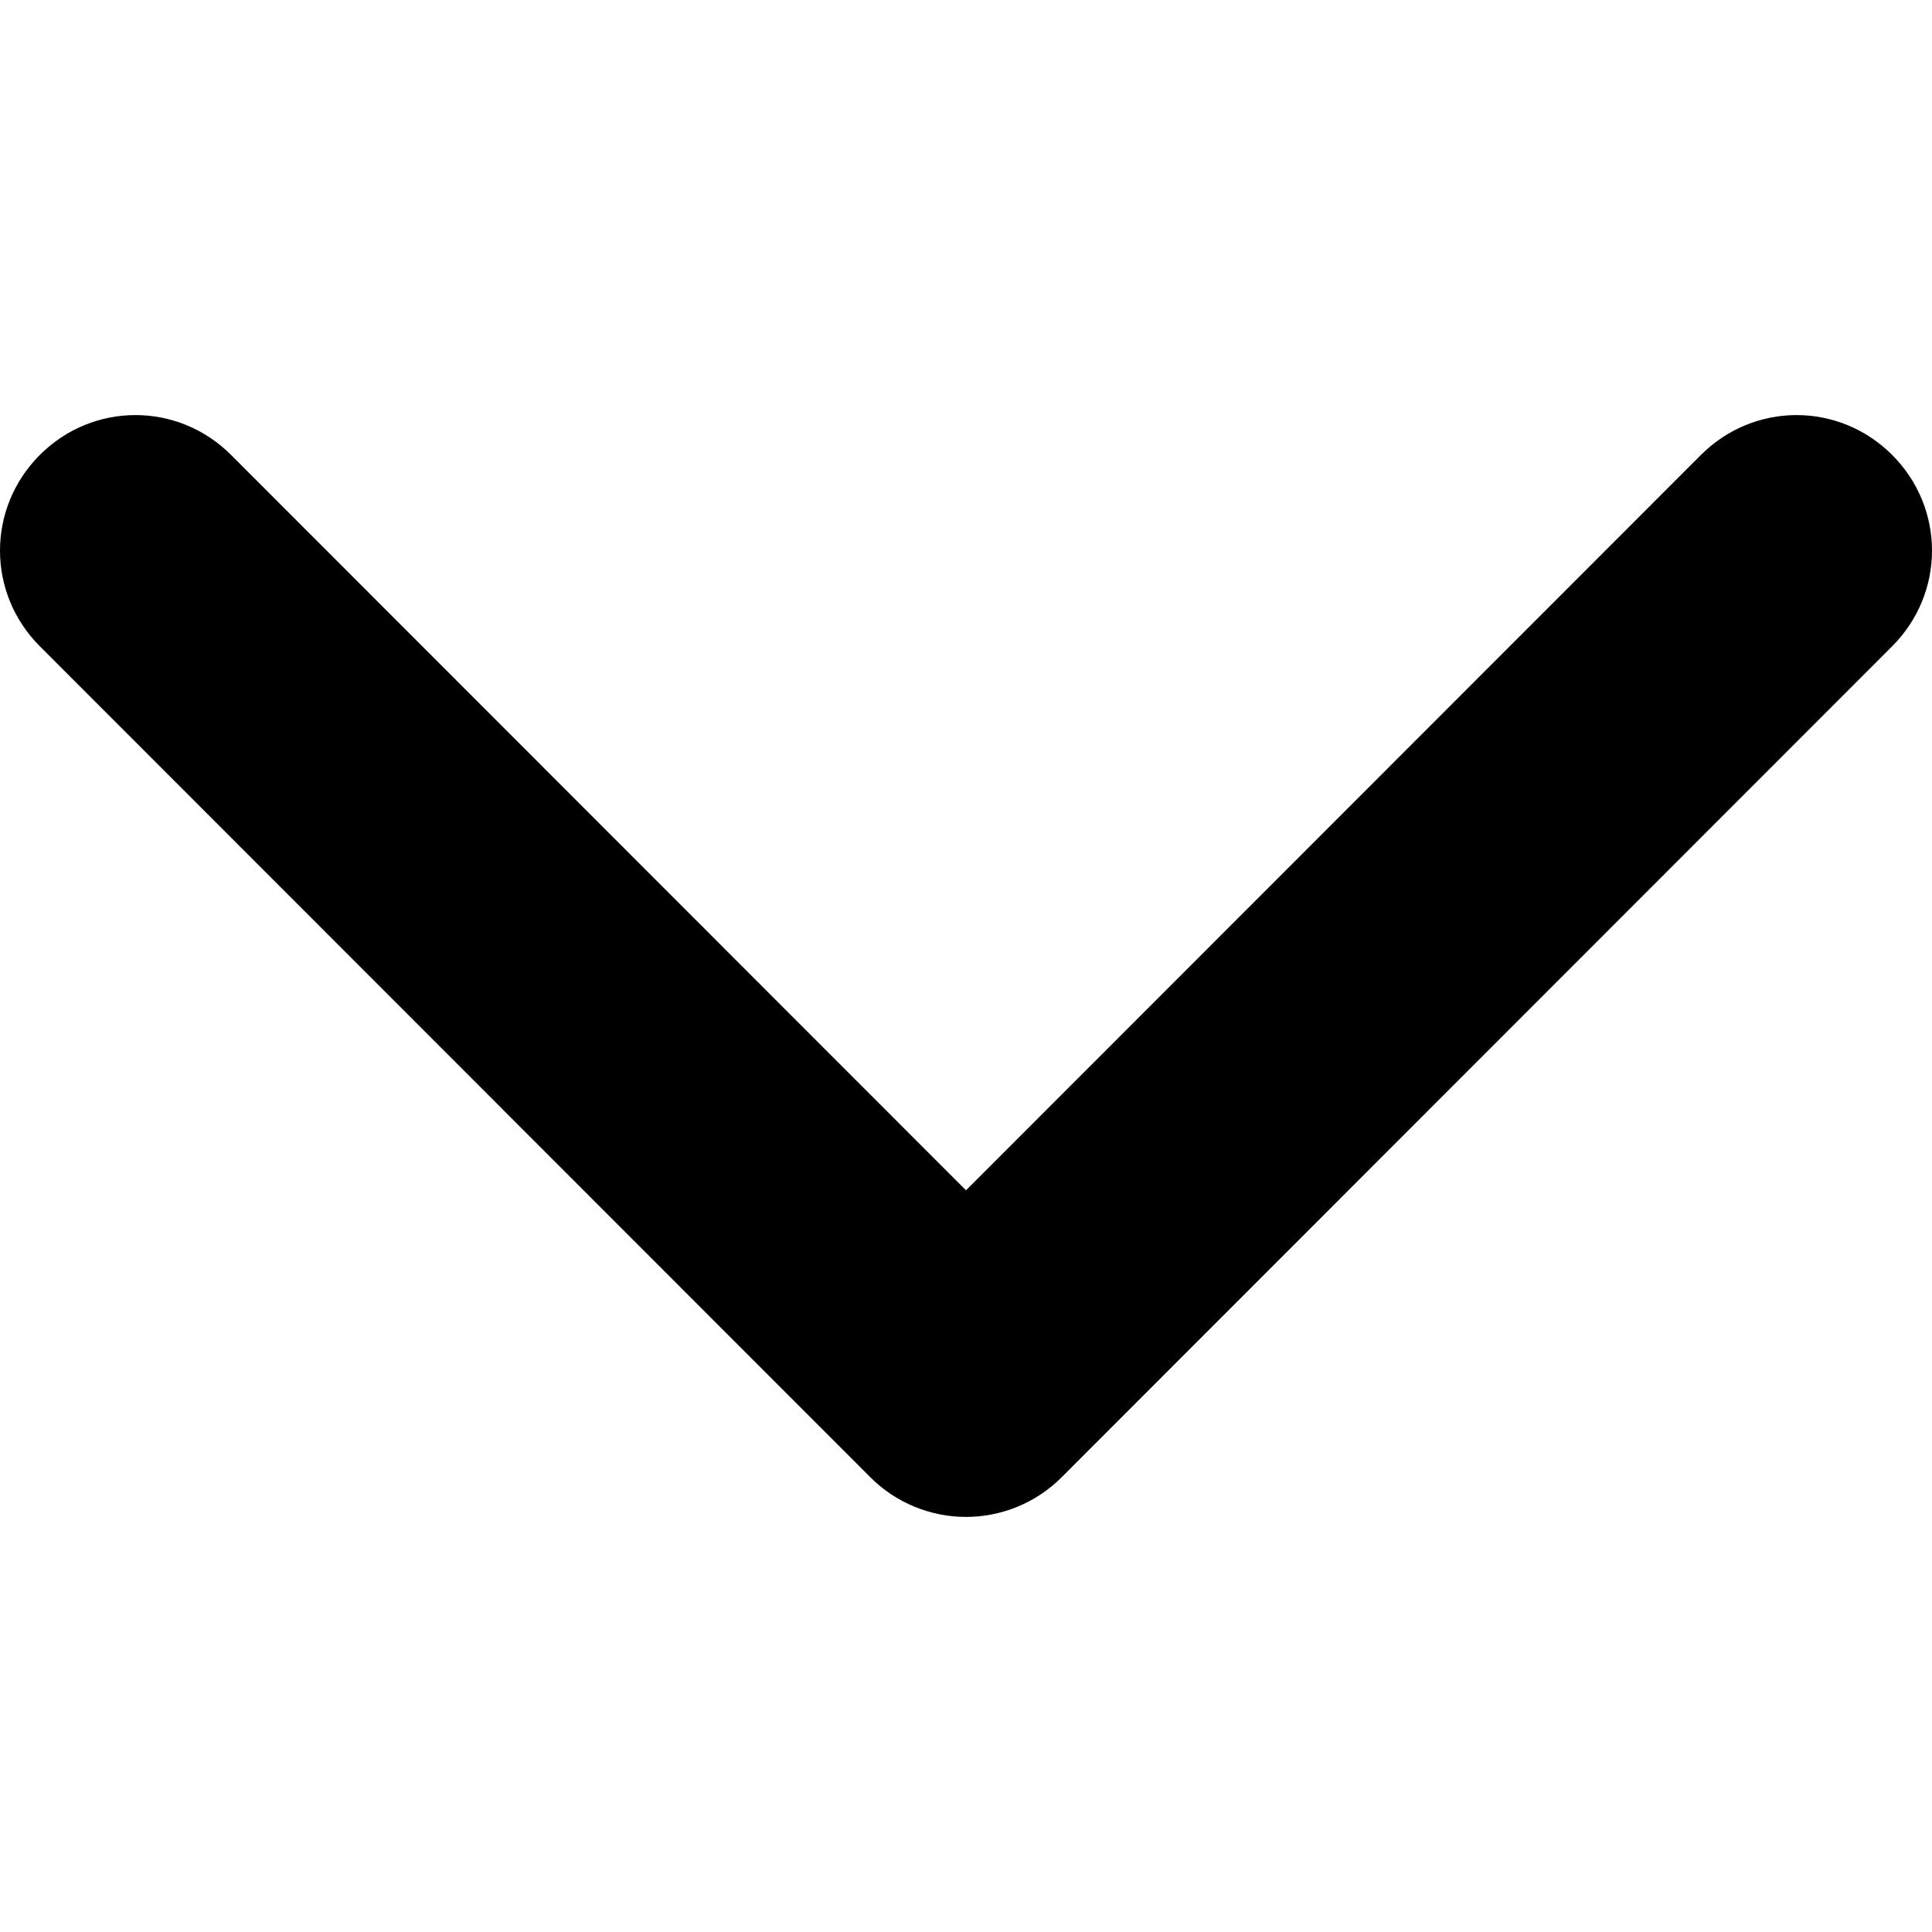 <svg width="512" height="512" viewBox="0 0 512 512" fill="none" xmlns="http://www.w3.org/2000/svg">
<path d="M256 402C246.786 402 237.573 398.415 230.662 391.501L10.557 171.268C-3.519 157.183 -3.519 134.648 10.557 120.563C24.634 106.479 47.156 106.479 61.233 120.563L256 315.444L450.767 120.563C464.844 106.479 487.366 106.479 501.443 120.563C515.519 134.648 515.519 157.183 501.443 171.268L281.338 391.501C274.427 398.415 265.214 402 256 402Z" fill="black"/>
</svg>
